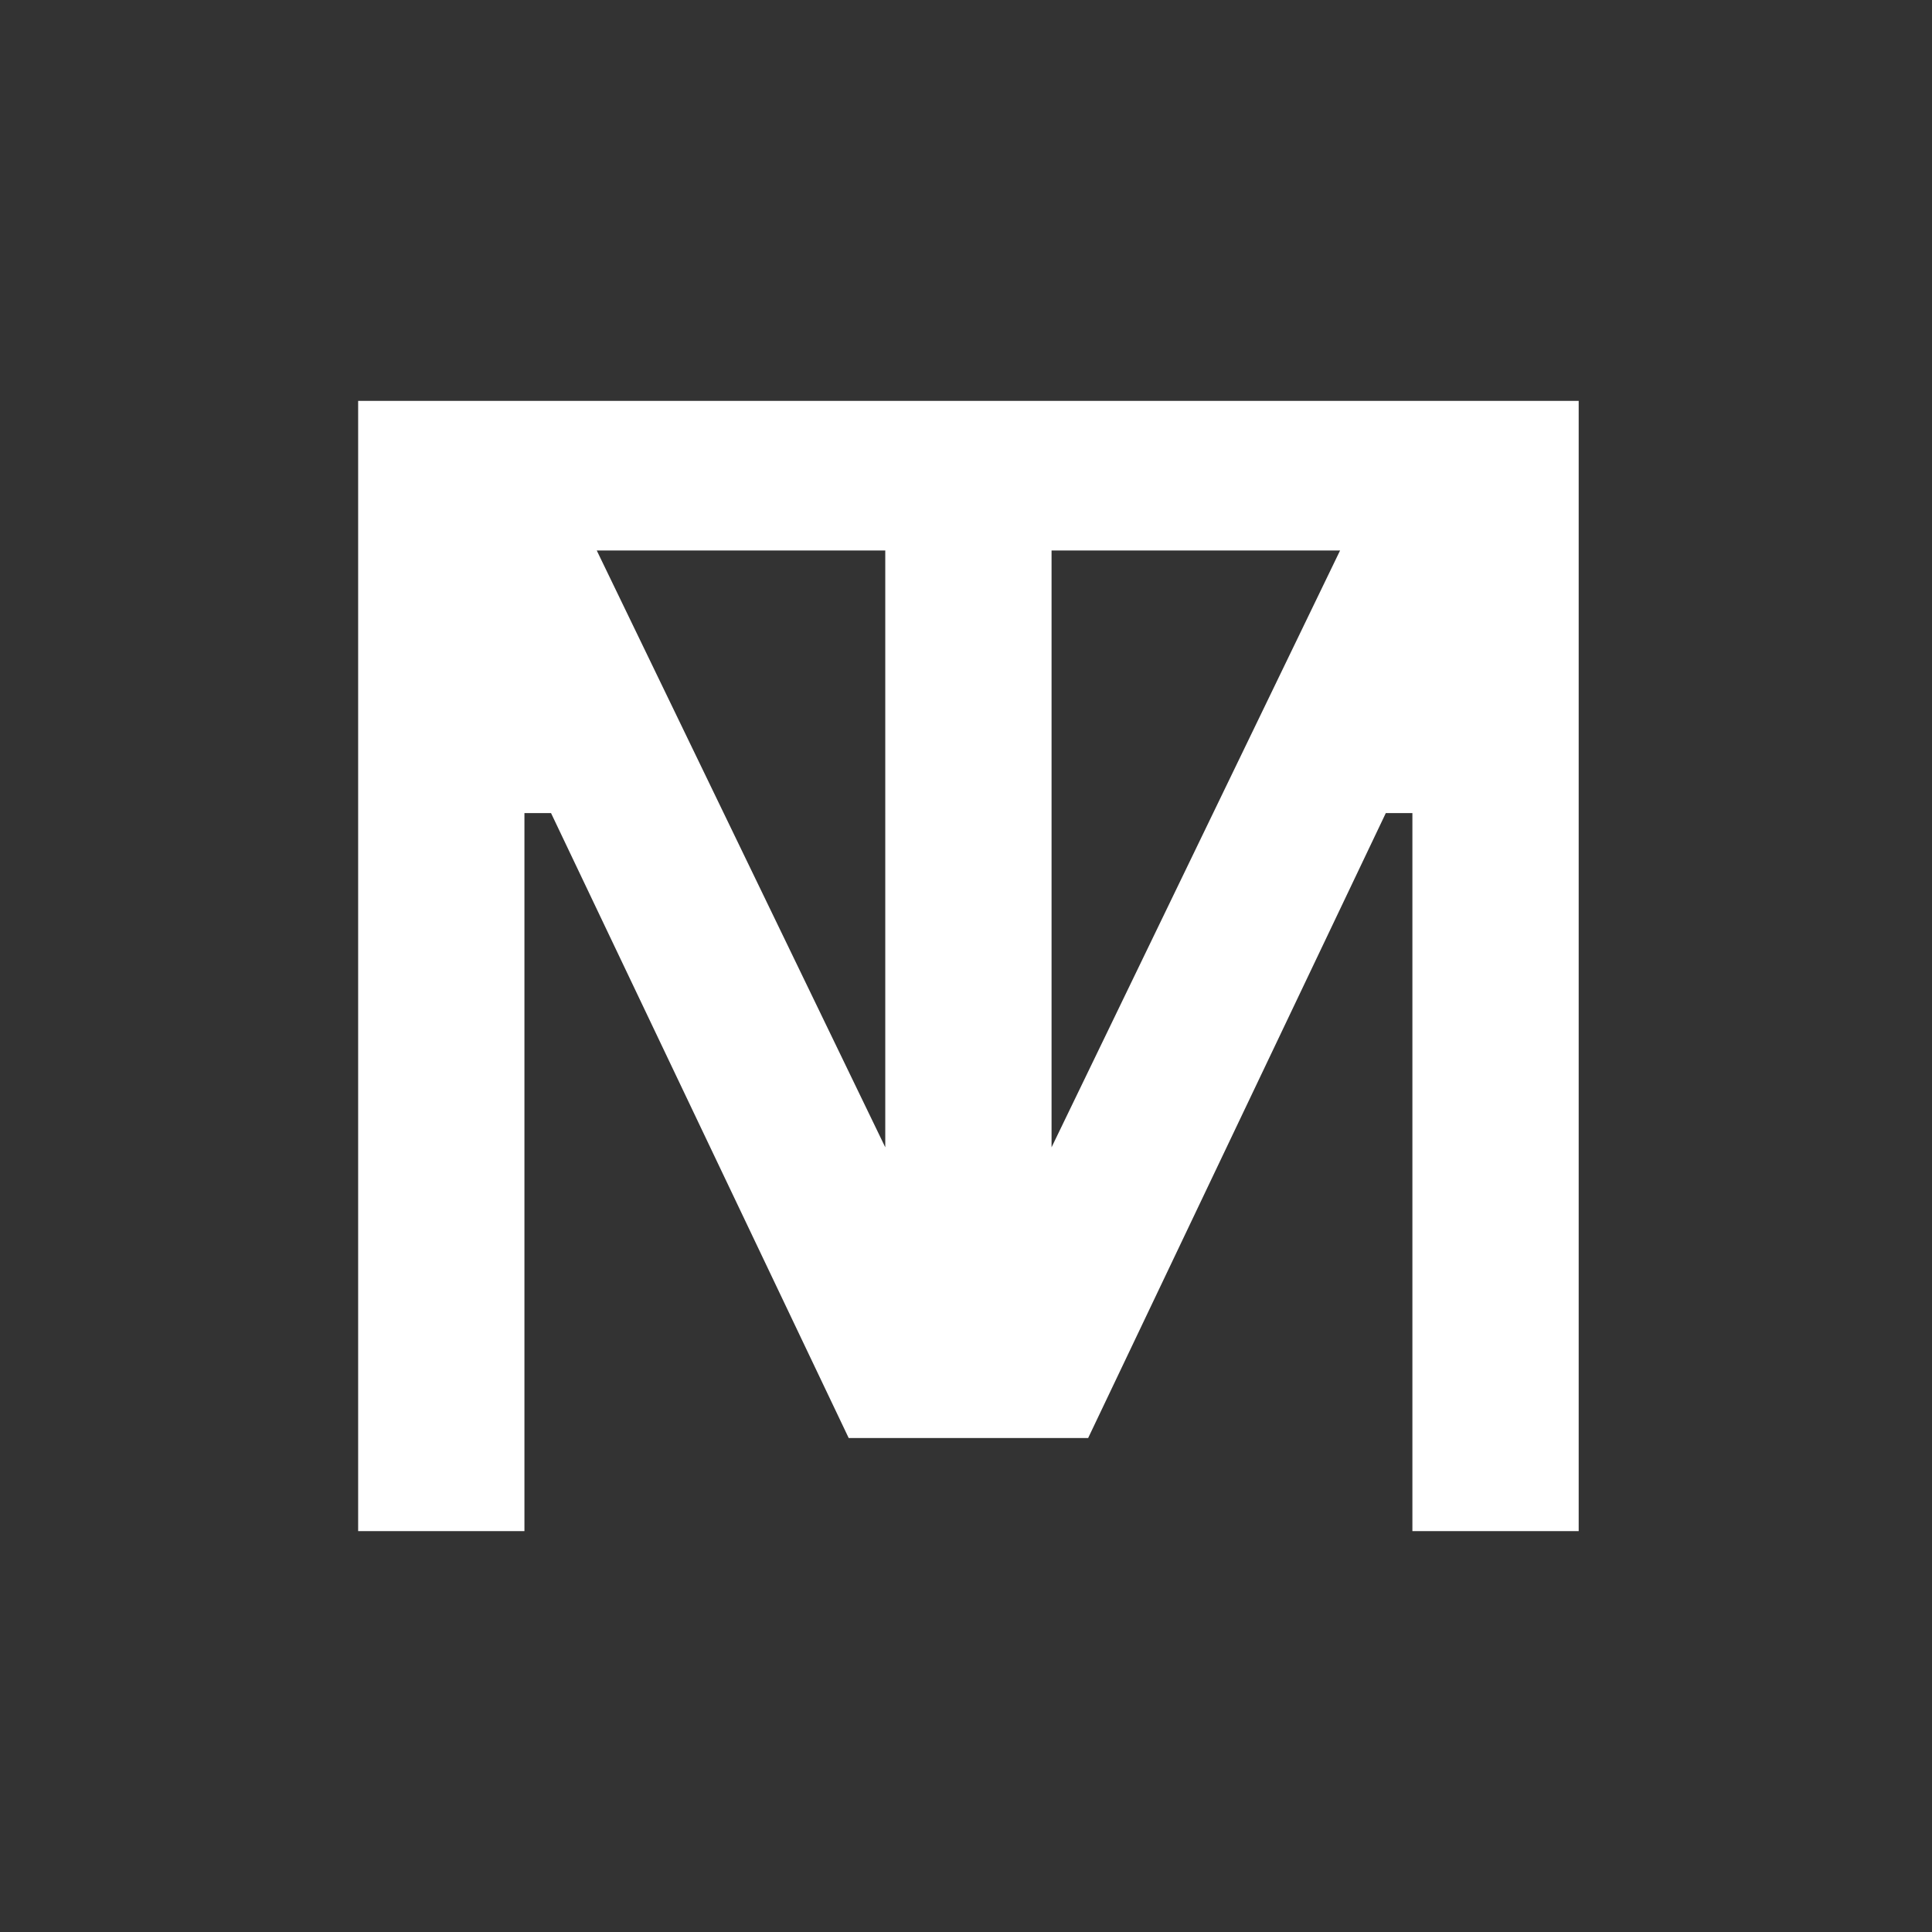 <svg xmlns="http://www.w3.org/2000/svg" width="400" height="400" viewBox="0 0 400 400"><rect x="0" y="0" width="400" height="400" fill="#333333" stroke="none"/><g transform="translate(-1832 670)"><rect width="400" height="400" transform="translate(1832 -670)" fill="none"/><path d="M218.272,234V85.342h-5.506L151.14,214.727H101.563L39.937,85.342H34.428V234H0V0H252.7V234Zm-74.708-79.46L203.3,30.97H143.564Zm-34.428-.005V30.97H49.4Z" transform="translate(1906.15 -587)" fill="#fff" stroke="rgba(0,0,0,0)" stroke-miterlimit="10" stroke-width="1"/></g></svg>